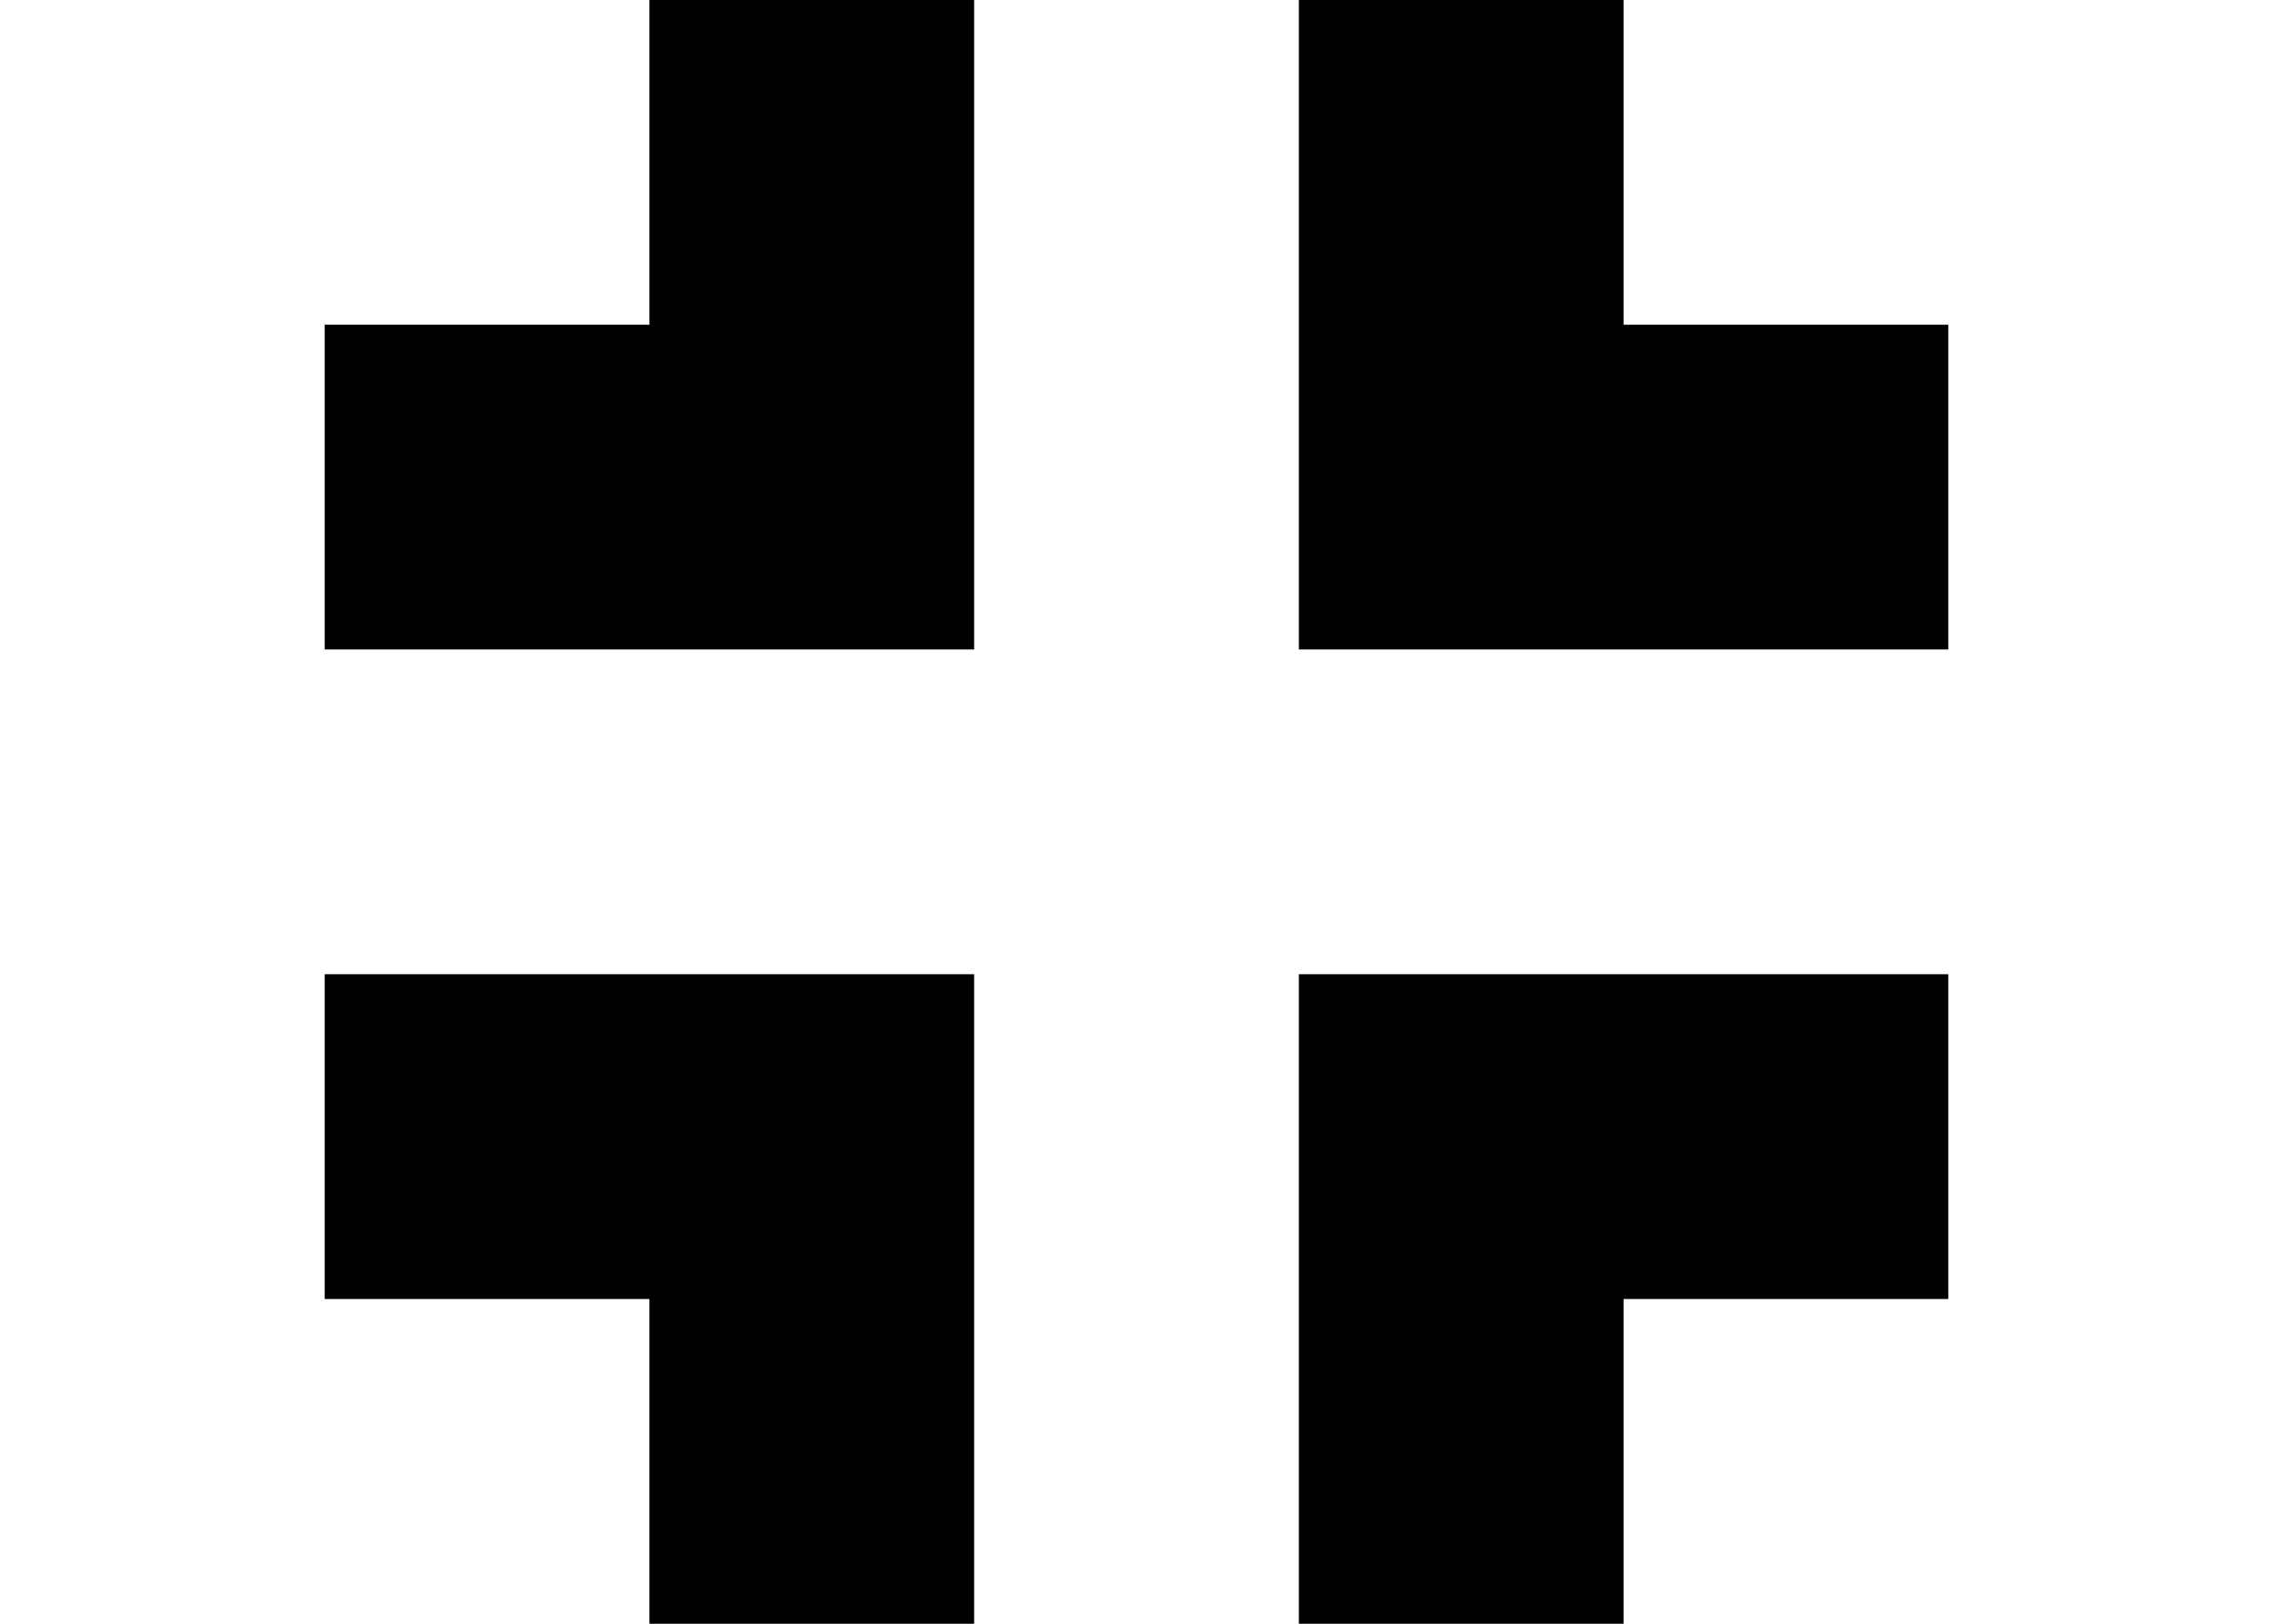 <svg width="7" height="5" viewBox="0 0 7 5" fill="none" xmlns="http://www.w3.org/2000/svg">
<path fill-rule="evenodd" clip-rule="evenodd" d="M2 0H3V1V2H2H1V1H2V0ZM5 1H6V2H5H4V1V0H5V1ZM1 3H2H3V4V5H2V4H1V3ZM5 3H6V4H5V5H4V4V3H5Z" fill="black"/>
</svg>
